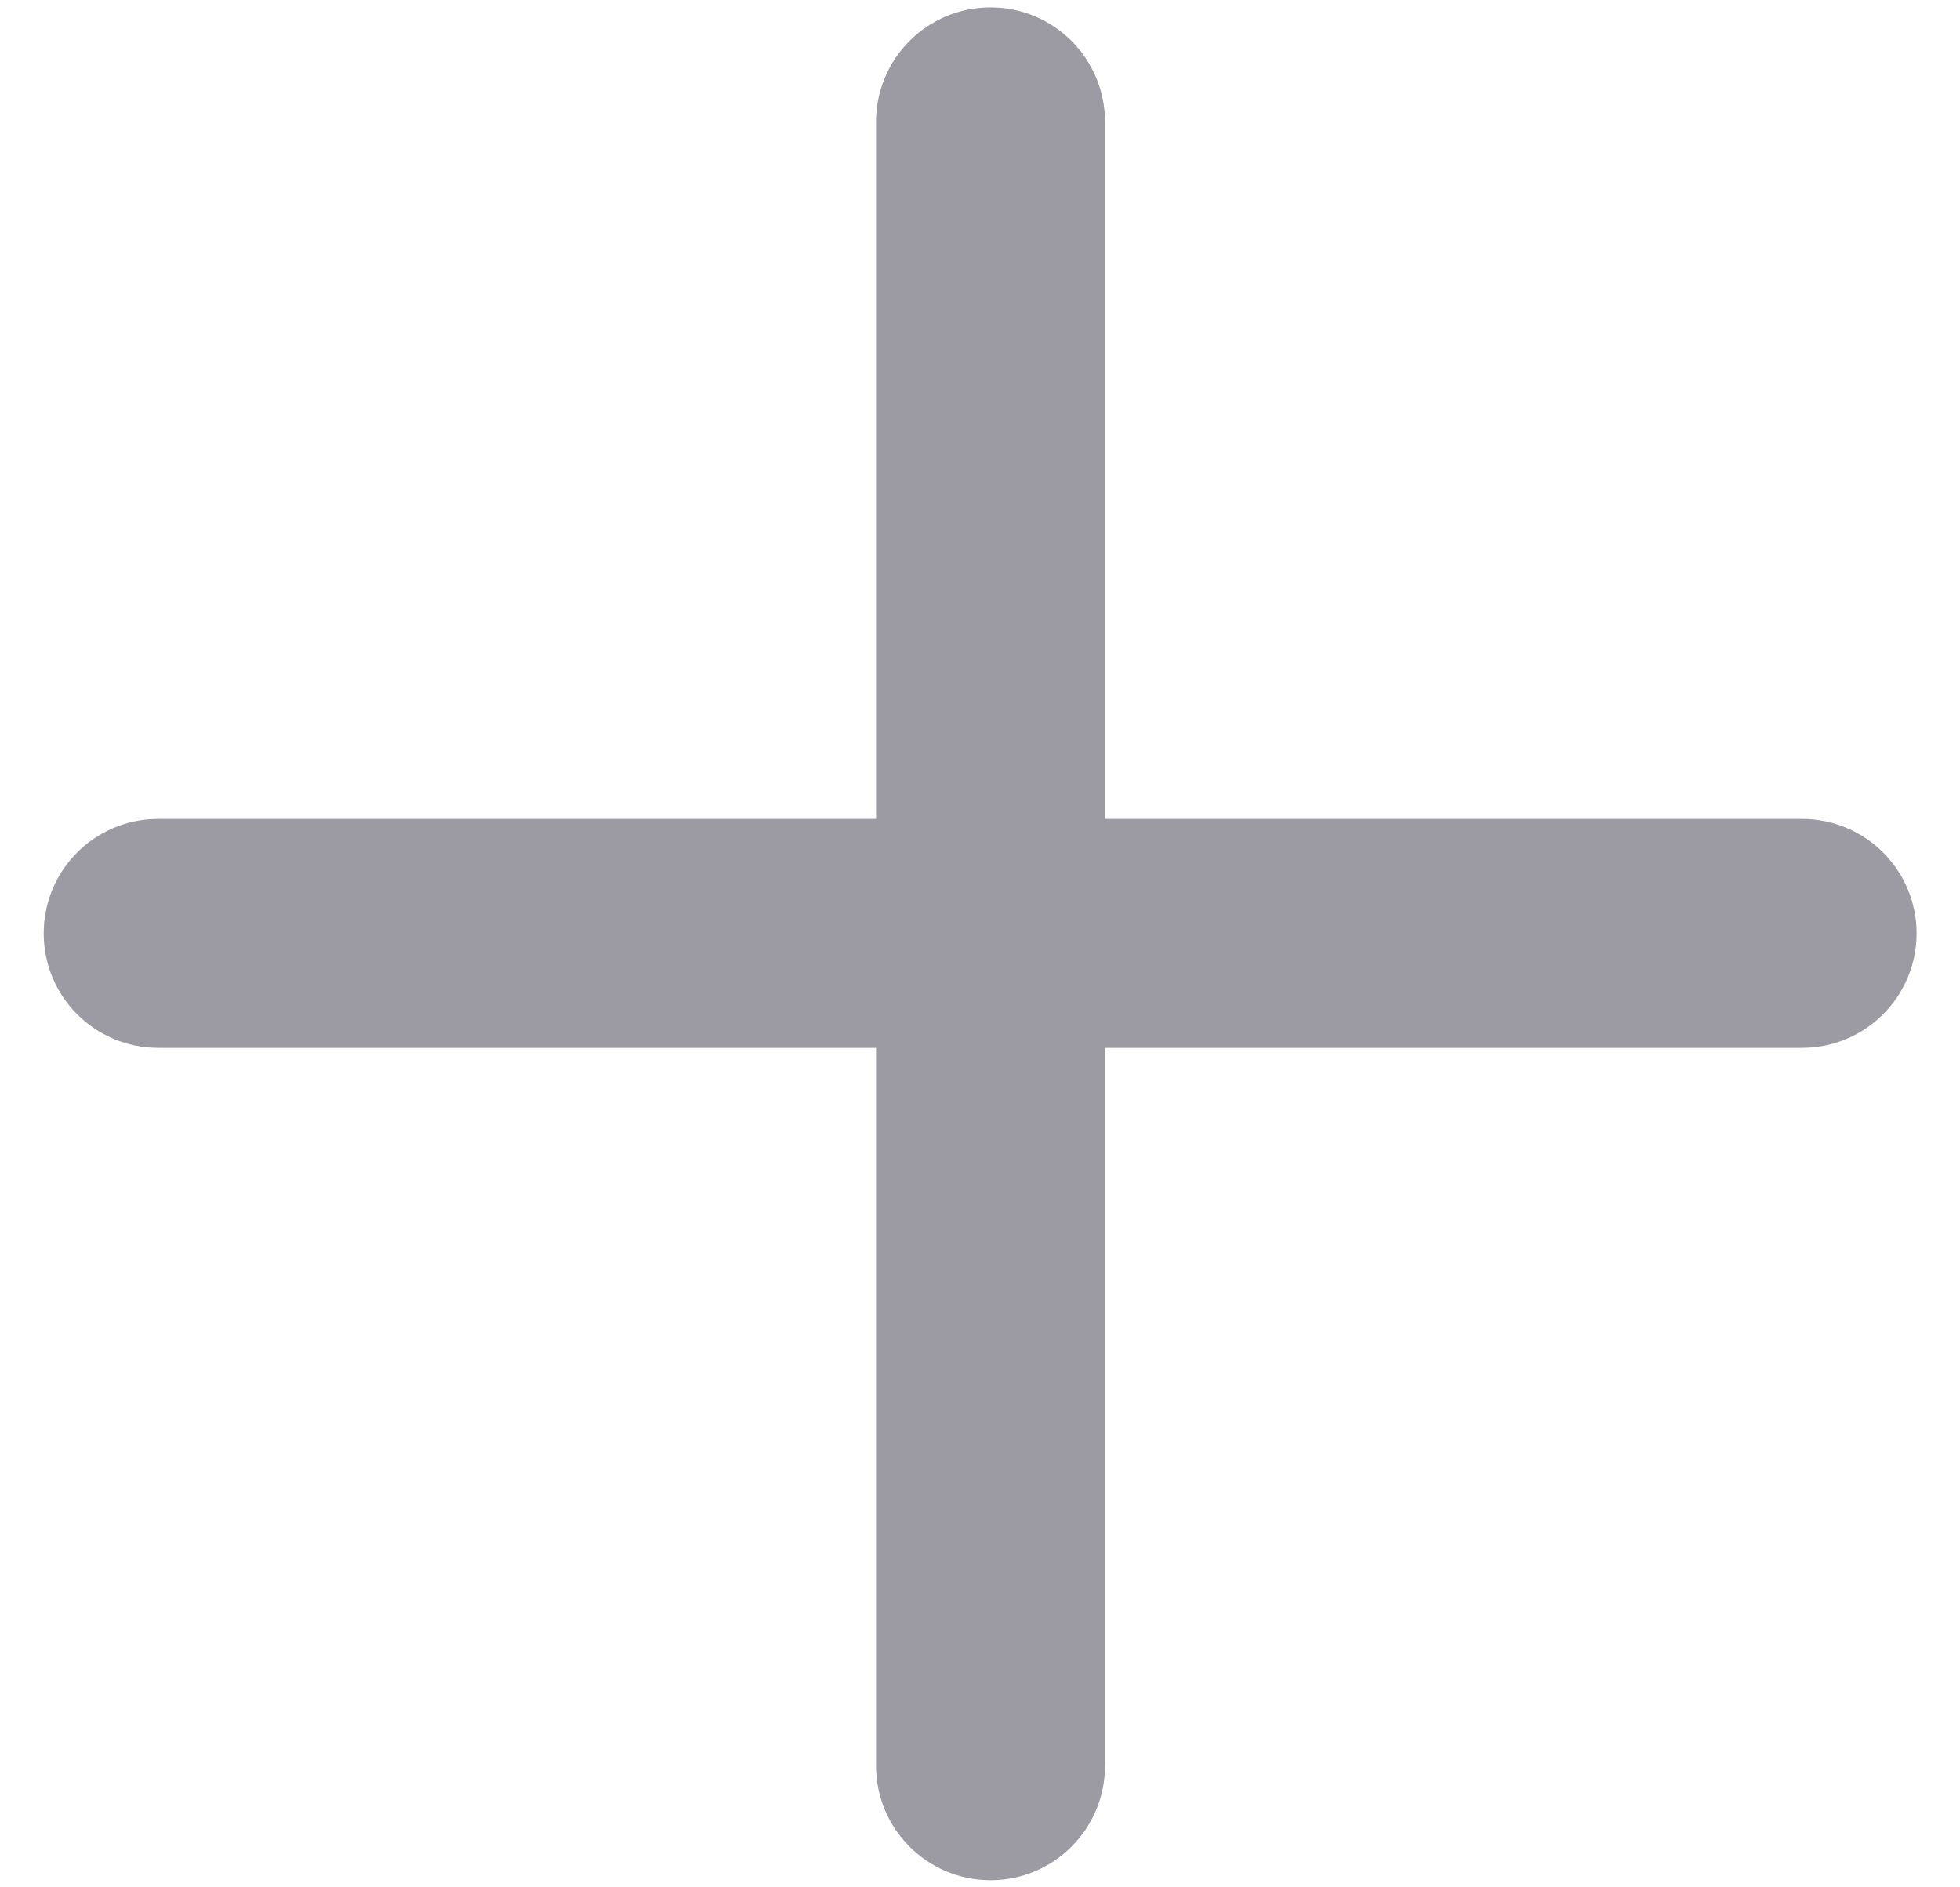 <svg width="27" height="26" viewBox="0 0 27 26" fill="none" xmlns="http://www.w3.org/2000/svg">
<path fill-rule="evenodd" clip-rule="evenodd" d="M13.645 0.102C12.774 0.102 12.068 0.807 12.068 1.678V11.282H2.178C1.307 11.282 0.602 11.988 0.602 12.858C0.602 13.729 1.307 14.435 2.178 14.435H12.068V24.325C12.068 25.196 12.774 25.902 13.645 25.902C14.516 25.902 15.222 25.196 15.222 24.325V14.435H24.825C25.696 14.435 26.402 13.729 26.402 12.858C26.402 11.988 25.696 11.282 24.825 11.282H15.222V1.678C15.222 0.807 14.516 0.102 13.645 0.102Z" fill="#9C9AA2"/>
</svg>
